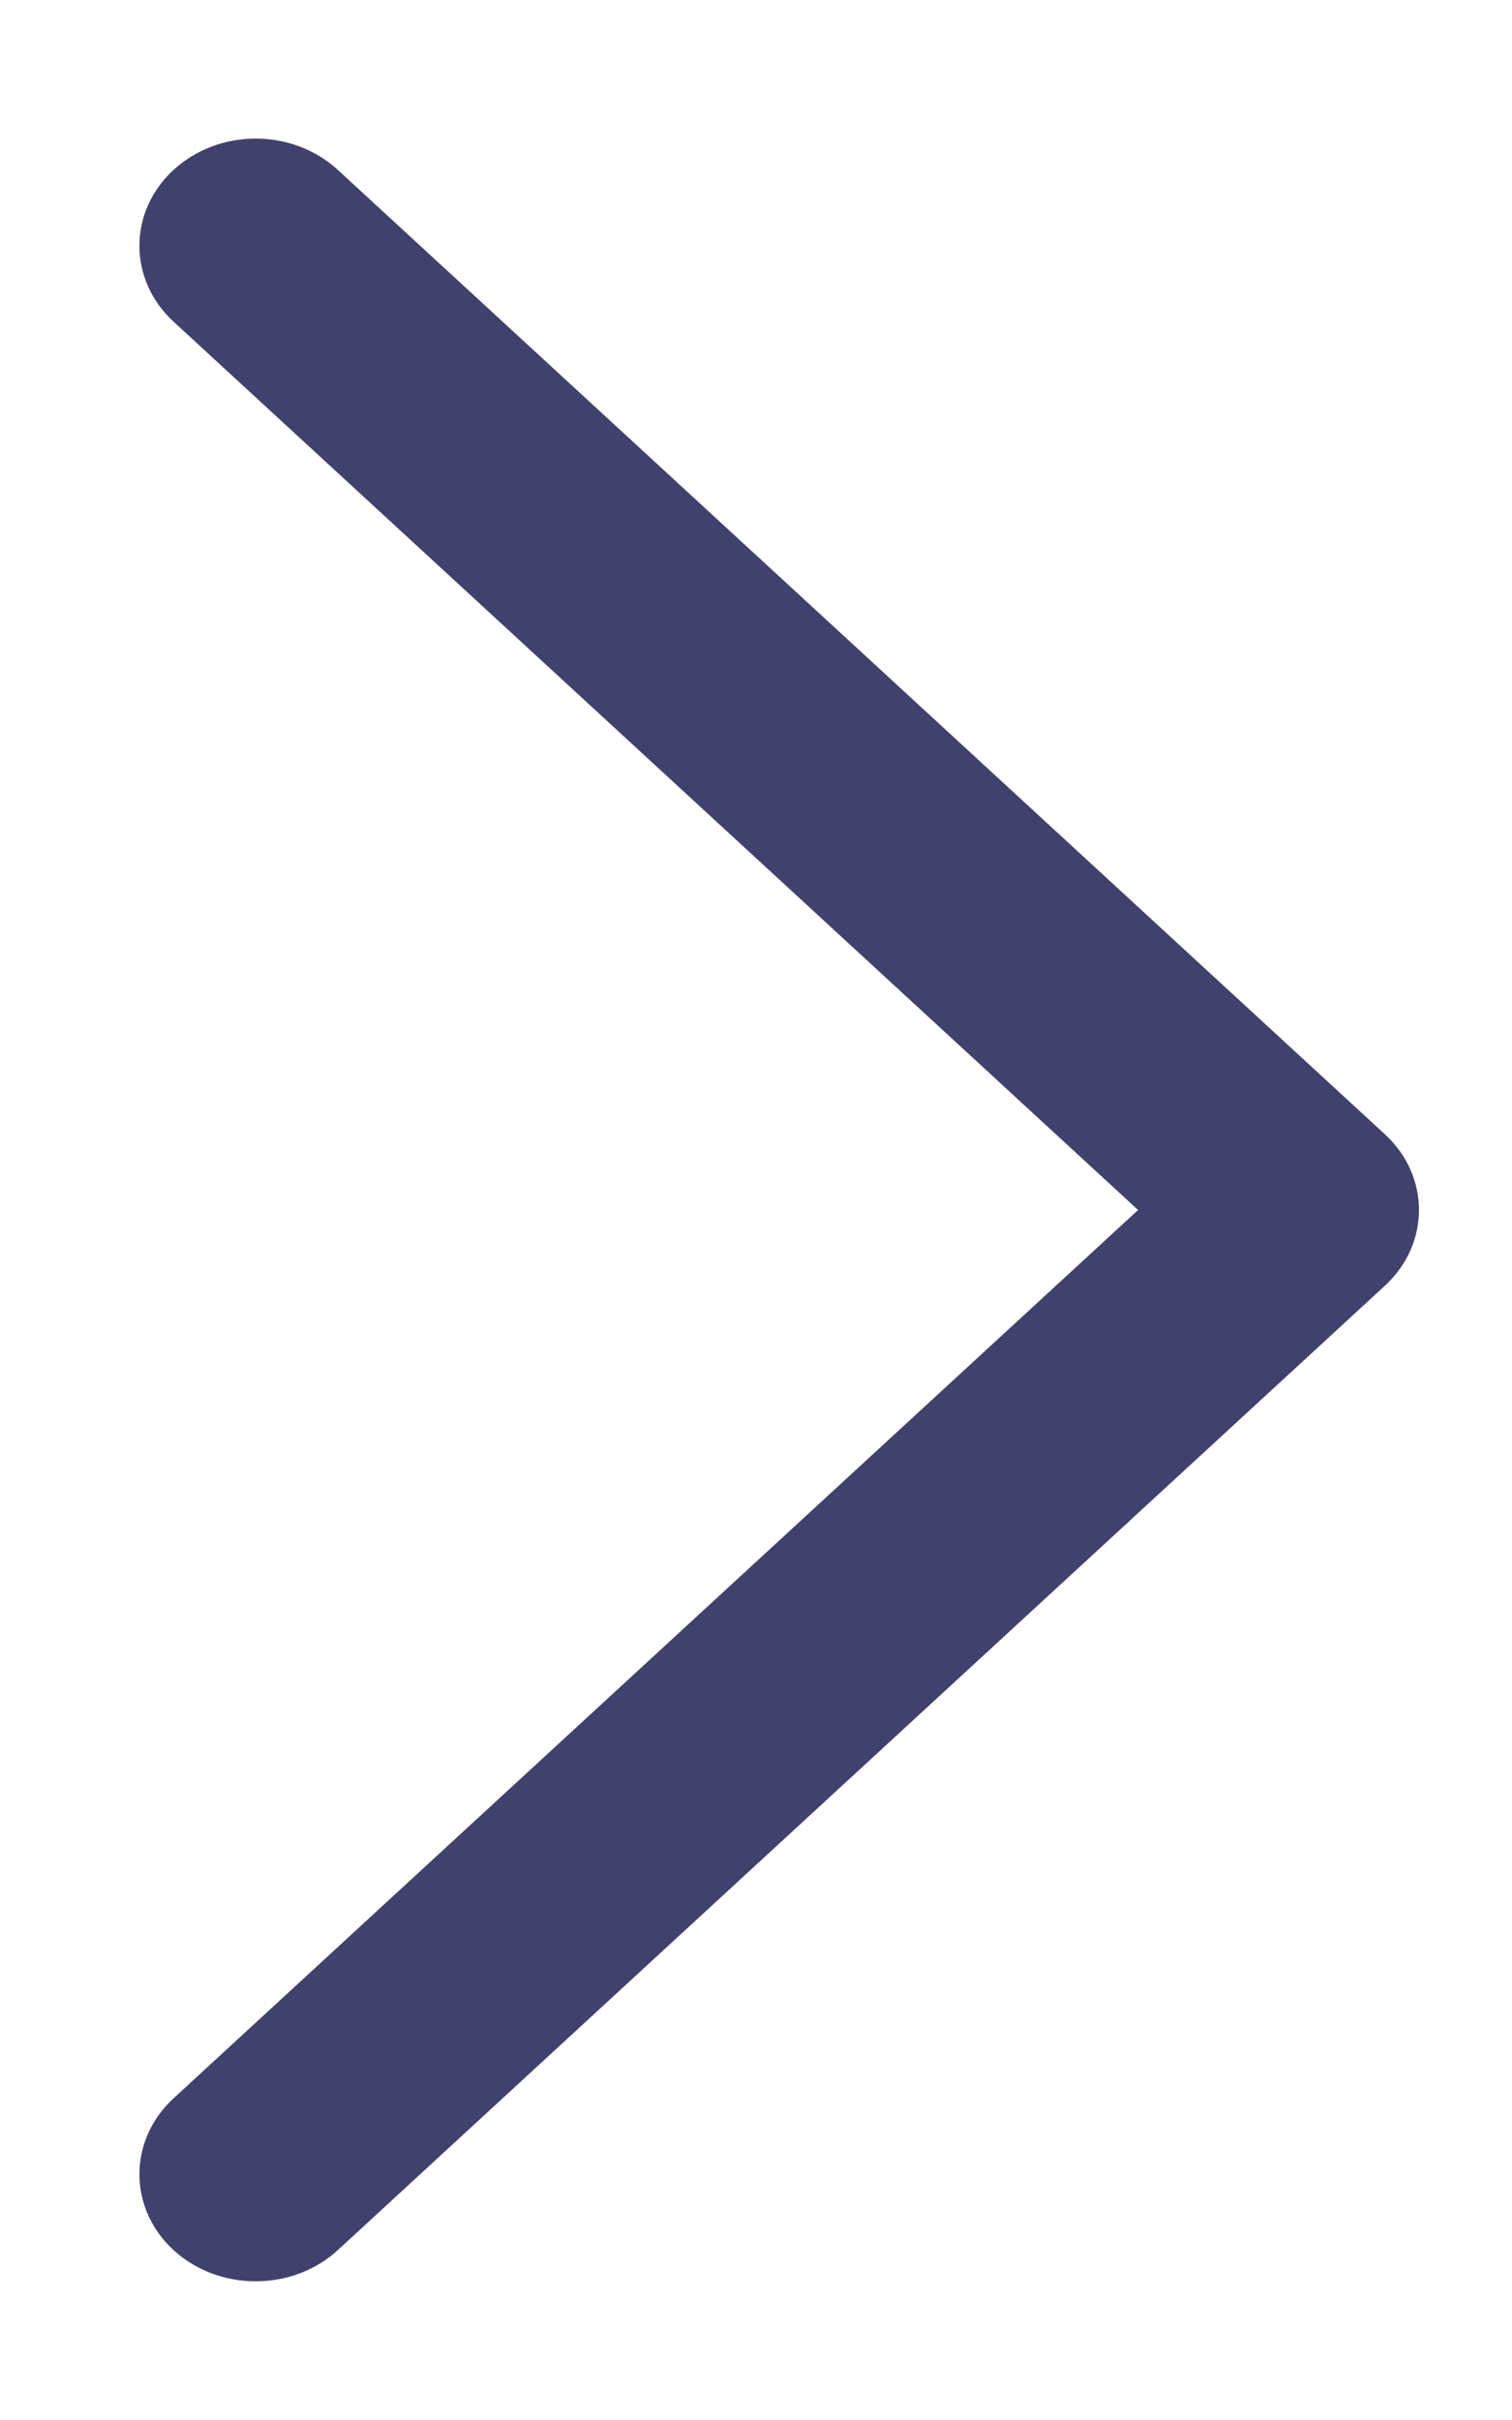 <svg width="10" height="16" viewBox="0 0 10 16" fill="none" xmlns="http://www.w3.org/2000/svg">
<path d="M9.159 8.501L2.235 14.876C2.085 15.014 1.888 15.083 1.691 15.083C1.494 15.083 1.297 15.014 1.147 14.876C0.847 14.599 0.847 14.151 1.147 13.874L7.527 8L1.147 2.126C0.847 1.849 0.847 1.401 1.147 1.124C1.448 0.847 1.934 0.847 2.235 1.124L9.159 7.499C9.46 7.776 9.46 8.224 9.159 8.501Z" fill="#41416E"/>
</svg>
